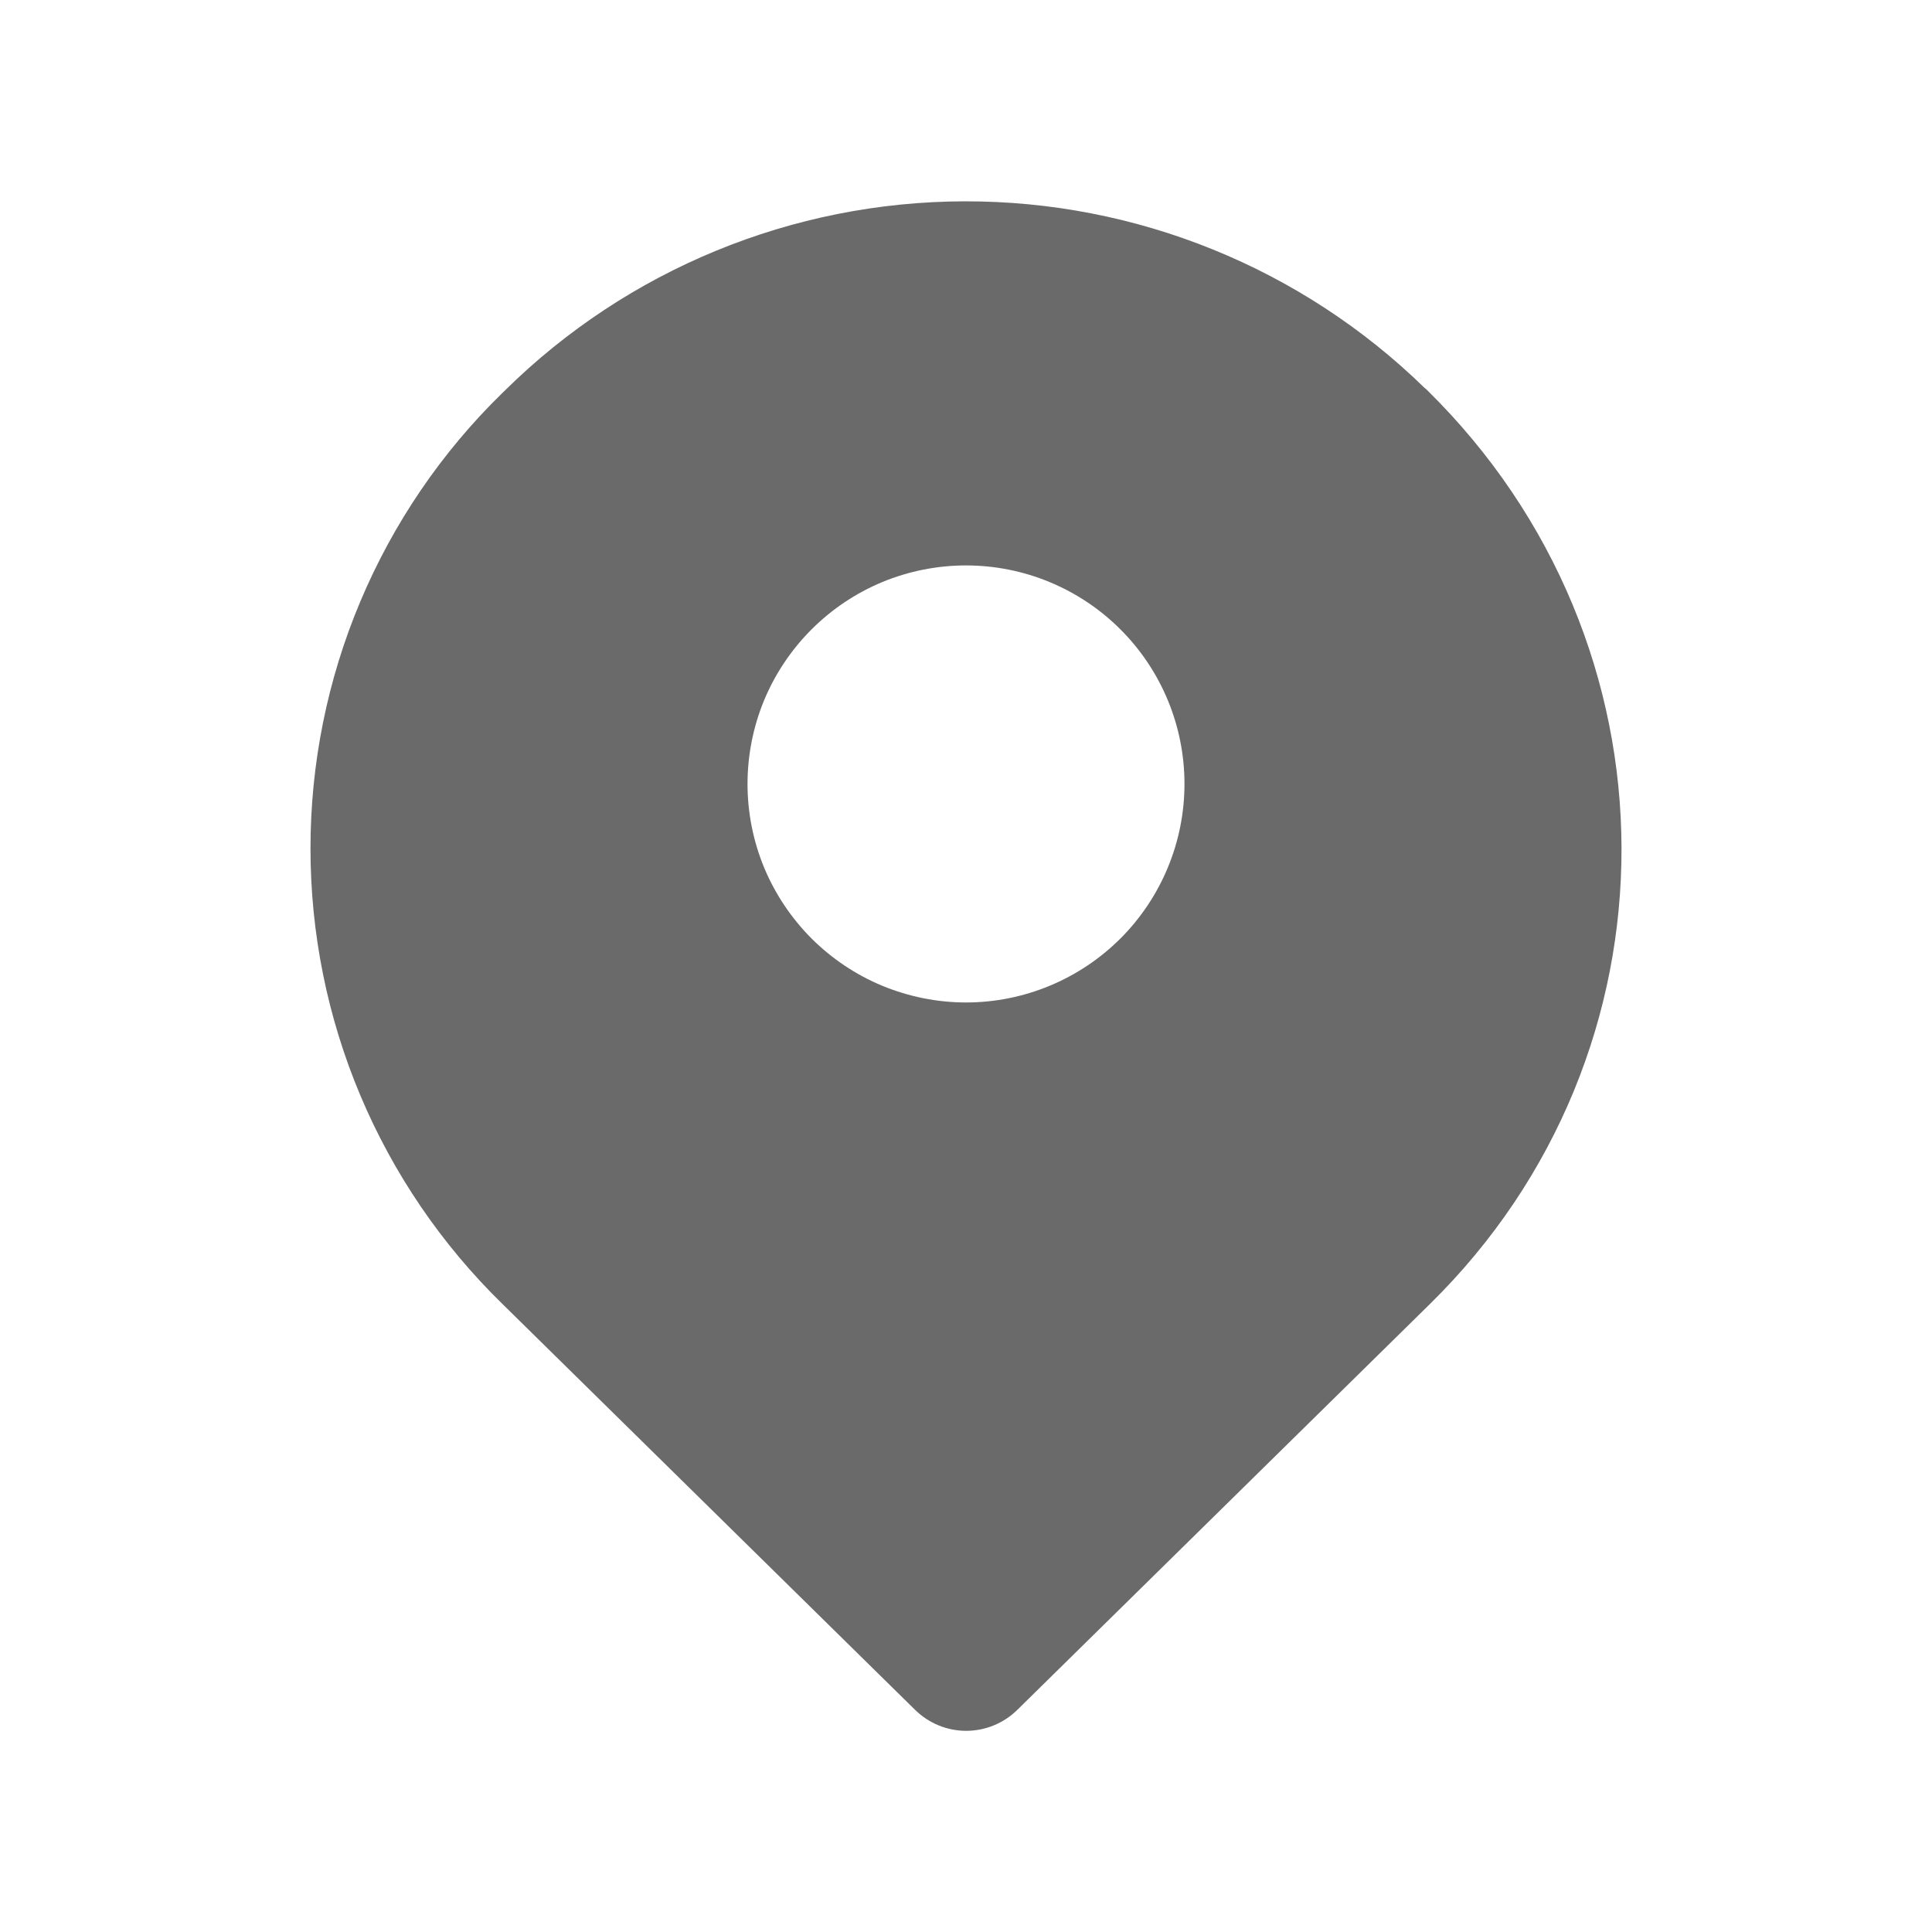 <svg width="24" height="24" viewBox="0 0 24 24" fill="none" xmlns="http://www.w3.org/2000/svg">
<path fill-rule="evenodd" clip-rule="evenodd" d="M6.275 4.848C7.796 3.348 9.845 2.506 11.981 2.501C14.118 2.496 16.171 3.329 17.699 4.821H17.701L17.73 4.848C20.938 8.003 20.944 13.07 17.768 16.194L12.637 21.241C12.468 21.407 12.24 21.501 12.002 21.501C11.765 21.501 11.537 21.407 11.368 21.241L6.237 16.194C5.483 15.457 4.885 14.578 4.476 13.607C4.067 12.636 3.857 11.593 3.857 10.539C3.857 9.486 4.067 8.443 4.476 7.472C4.885 6.501 5.483 5.621 6.237 4.885L6.275 4.848ZM12 7.024C11.644 7.024 11.291 7.094 10.961 7.23C10.632 7.367 10.333 7.567 10.081 7.819C9.829 8.071 9.629 8.37 9.492 8.699C9.356 9.029 9.286 9.382 9.286 9.738C9.286 10.095 9.356 10.447 9.492 10.777C9.629 11.106 9.829 11.405 10.081 11.658C10.333 11.909 10.632 12.11 10.961 12.246C11.291 12.382 11.644 12.453 12 12.453C12.72 12.453 13.41 12.166 13.919 11.658C14.428 11.148 14.714 10.458 14.714 9.738C14.714 9.018 14.428 8.328 13.919 7.819C13.41 7.31 12.72 7.024 12 7.024Z" fill="#6A6A6A"/>
</svg>

